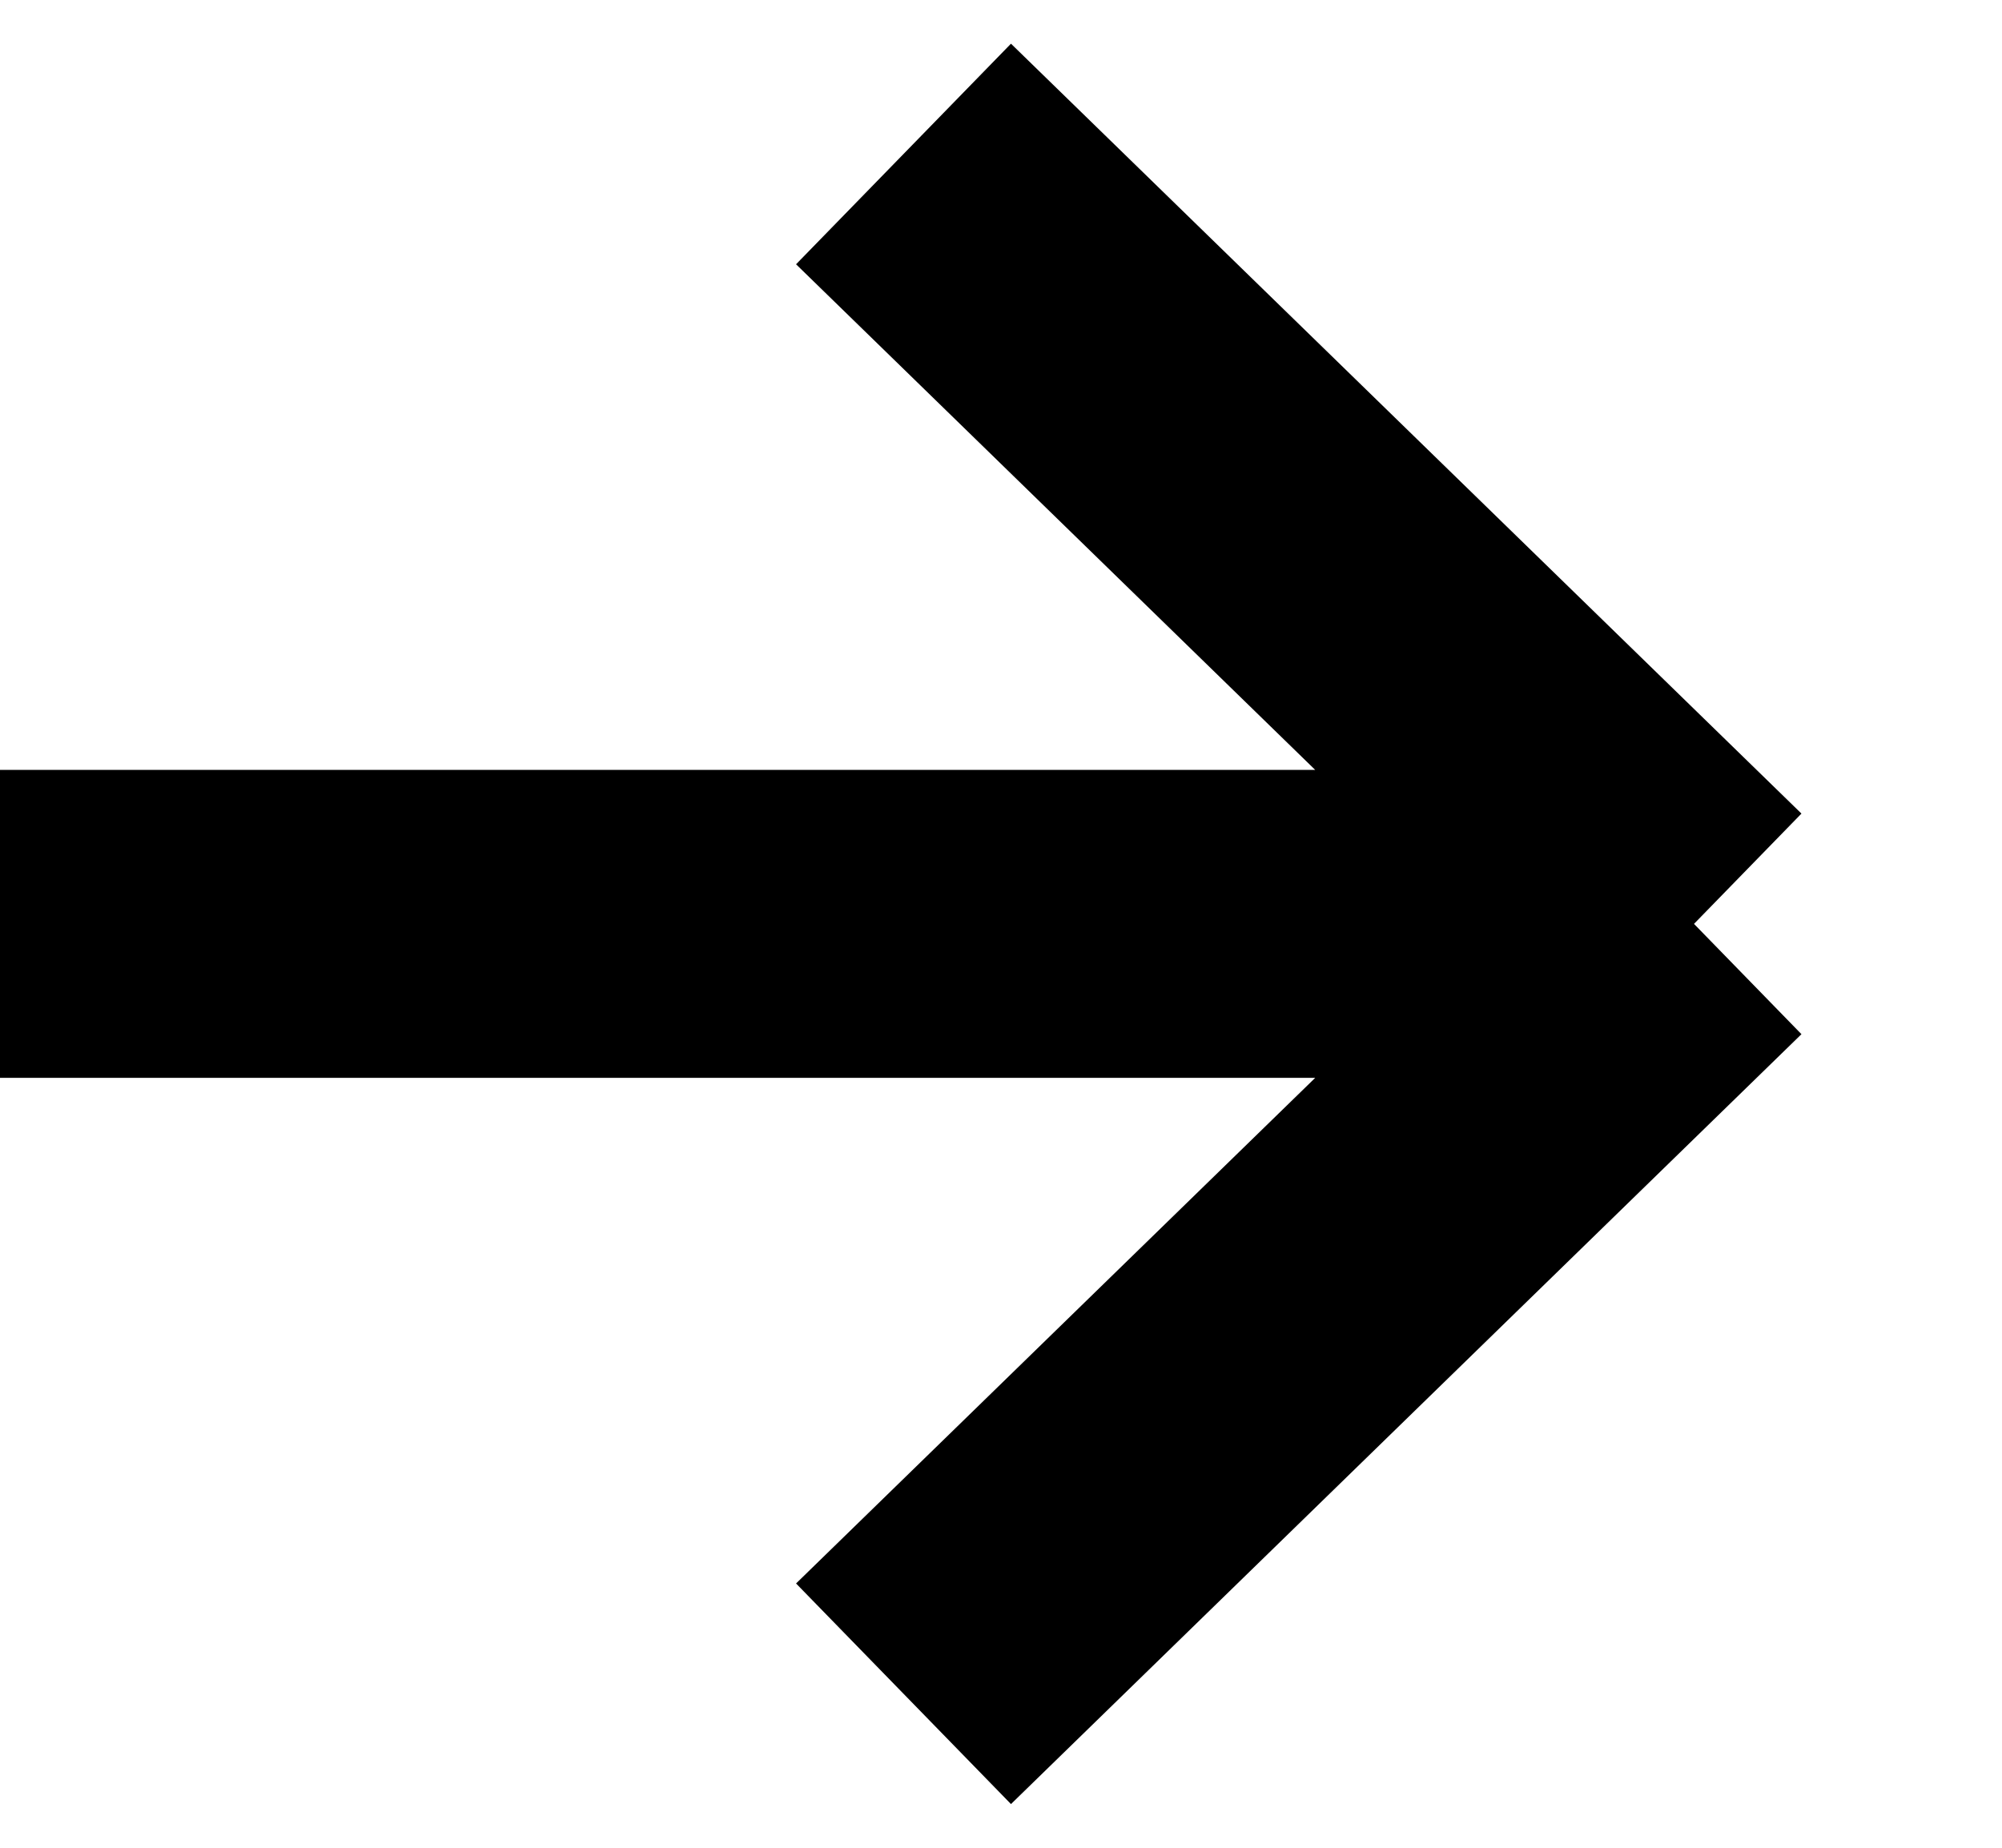 <svg width="13" height="12" viewBox="0 0 13 12" fill="none" xmlns="http://www.w3.org/2000/svg">
<path d="M5.867 1L11 6M11 6L5.867 11M11 6L-4.56976e-07 6" stroke="currentColor" stroke-width="2"/>
</svg>
